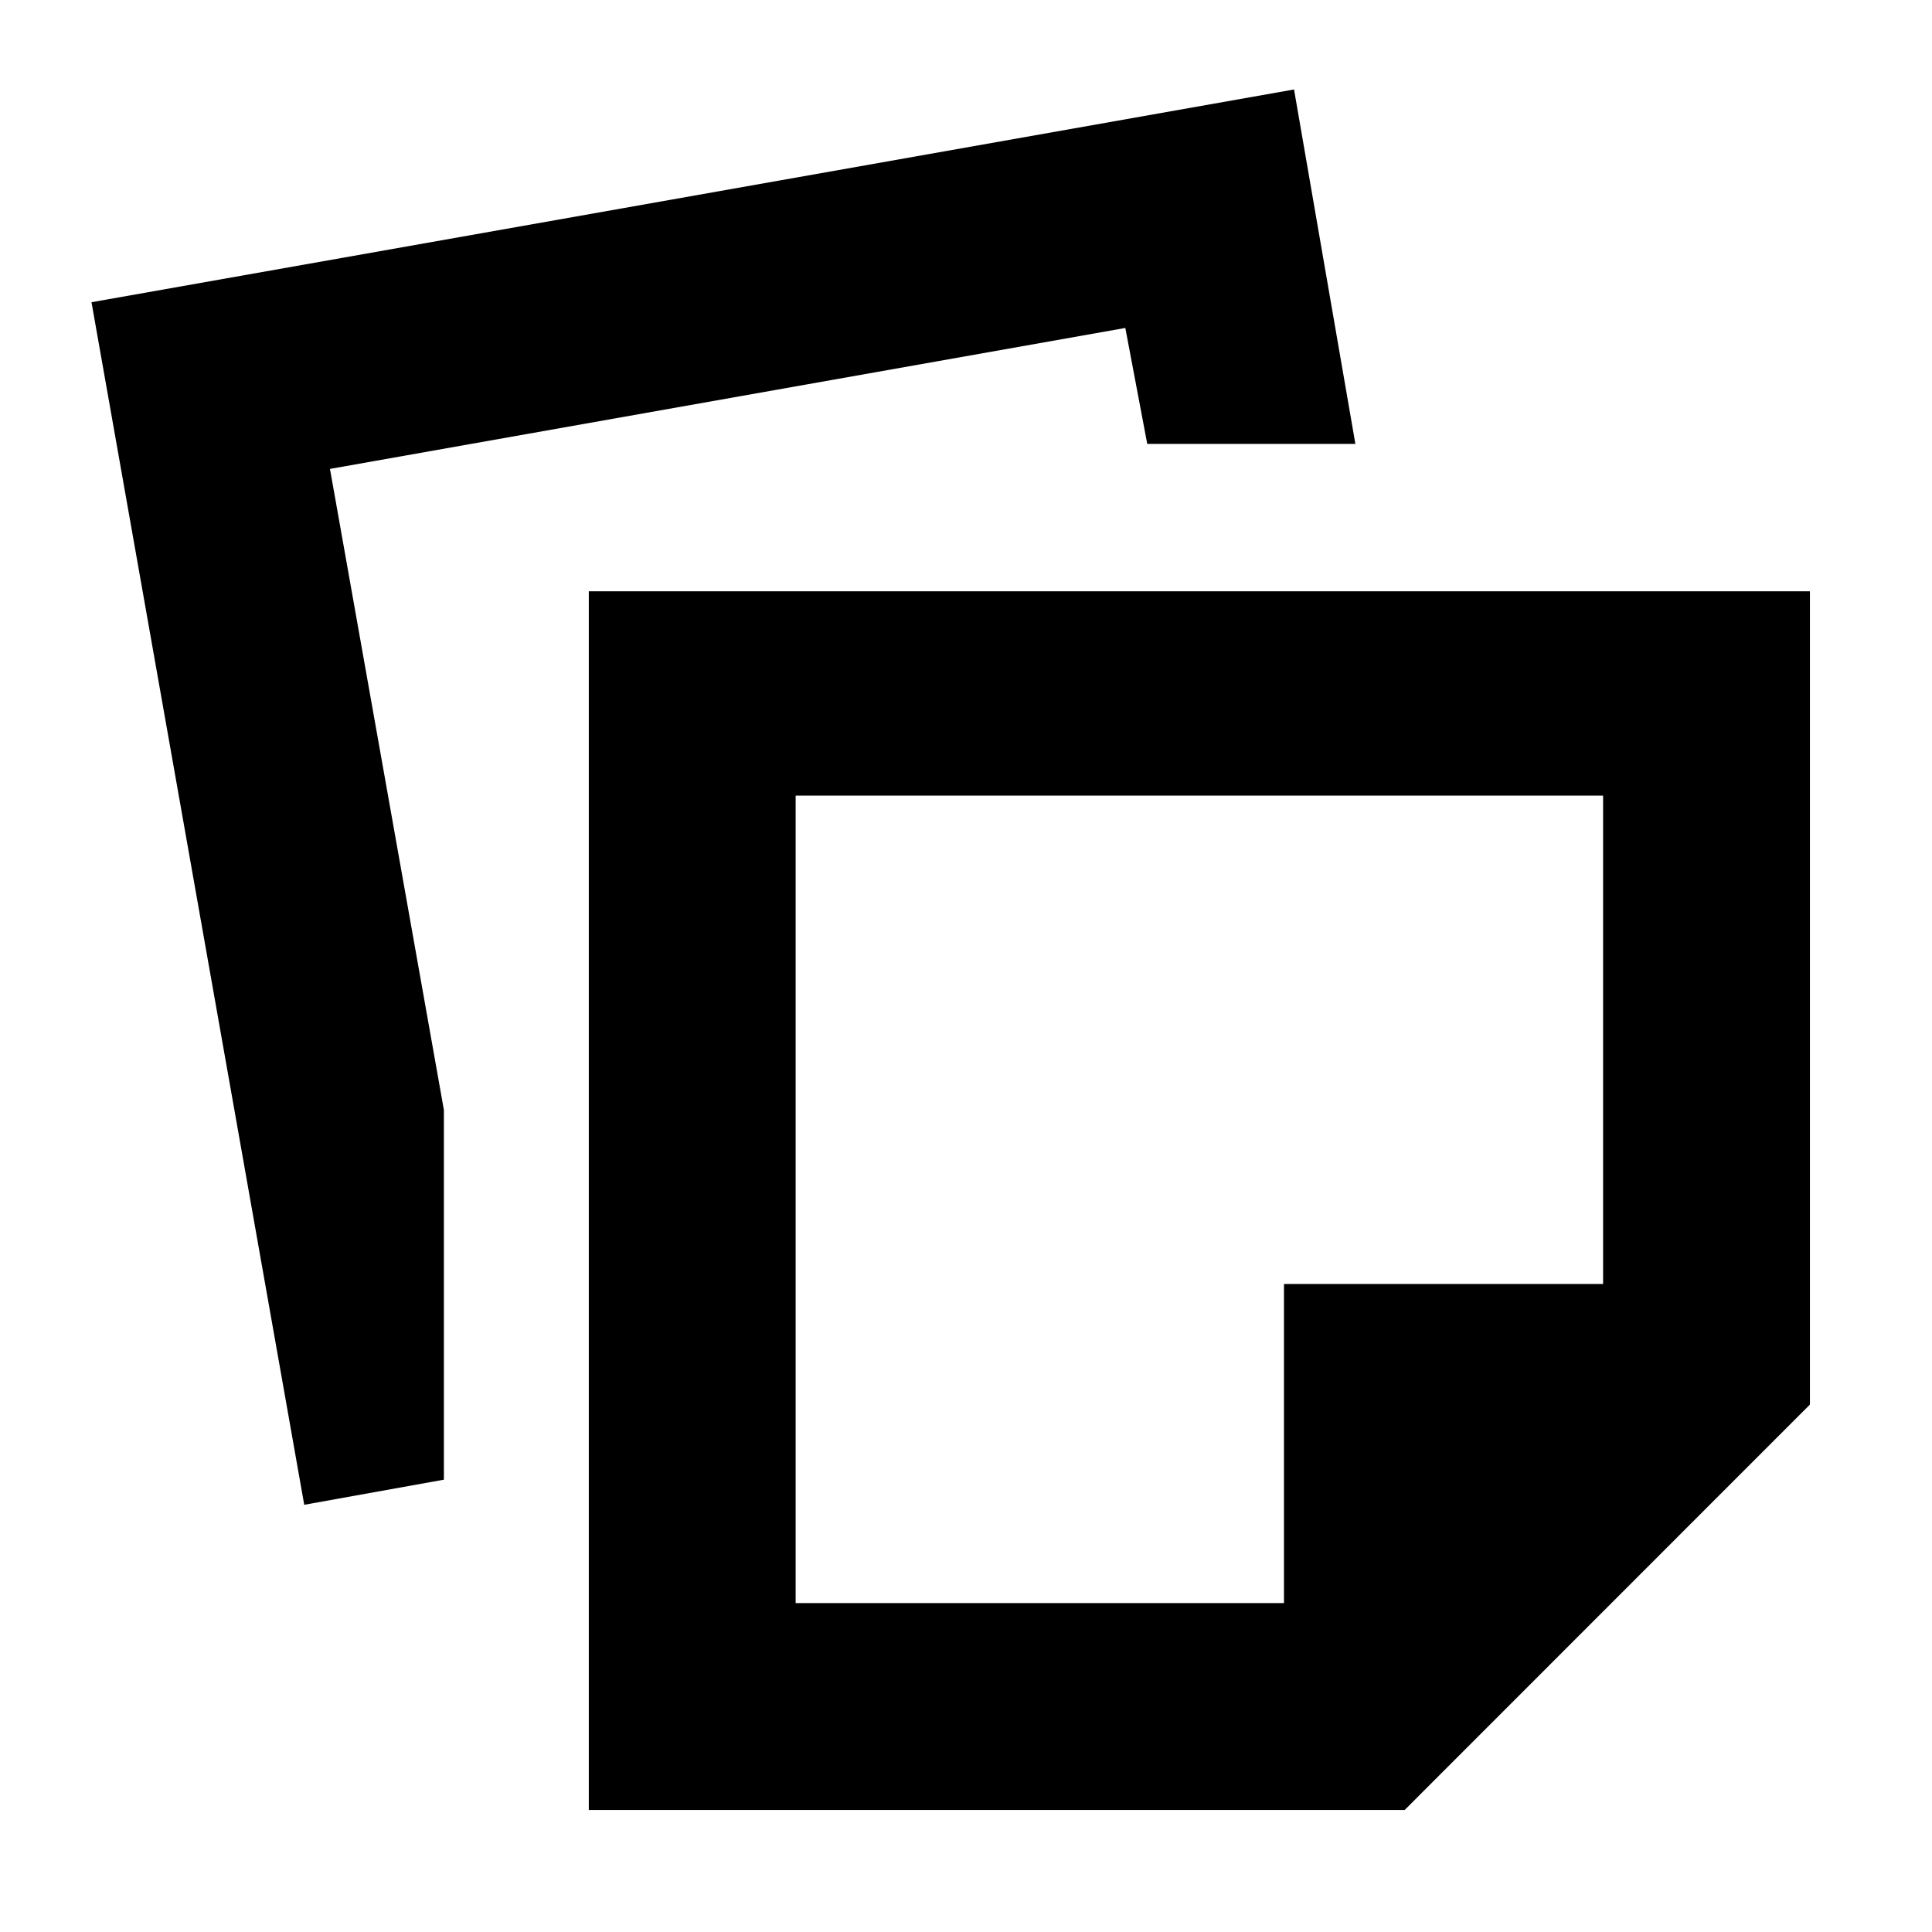 <svg xmlns="http://www.w3.org/2000/svg" height="20" viewBox="0 -960 960 960" width="20"><path d="M292.57-60.65V-666.2h606.78v404.11L697.99-60.65H292.57Zm102.78-102.78H638V-322h158.57v-242.65H395.35v401.22Zm-244.18-48.85L45.46-809.83 643-915.54l30.48 176.11H570.06l-10.89-57.61L163.96-727l56.61 318.56v183.68l-69.4 12.48Zm444.79-151.76Z"/></svg>